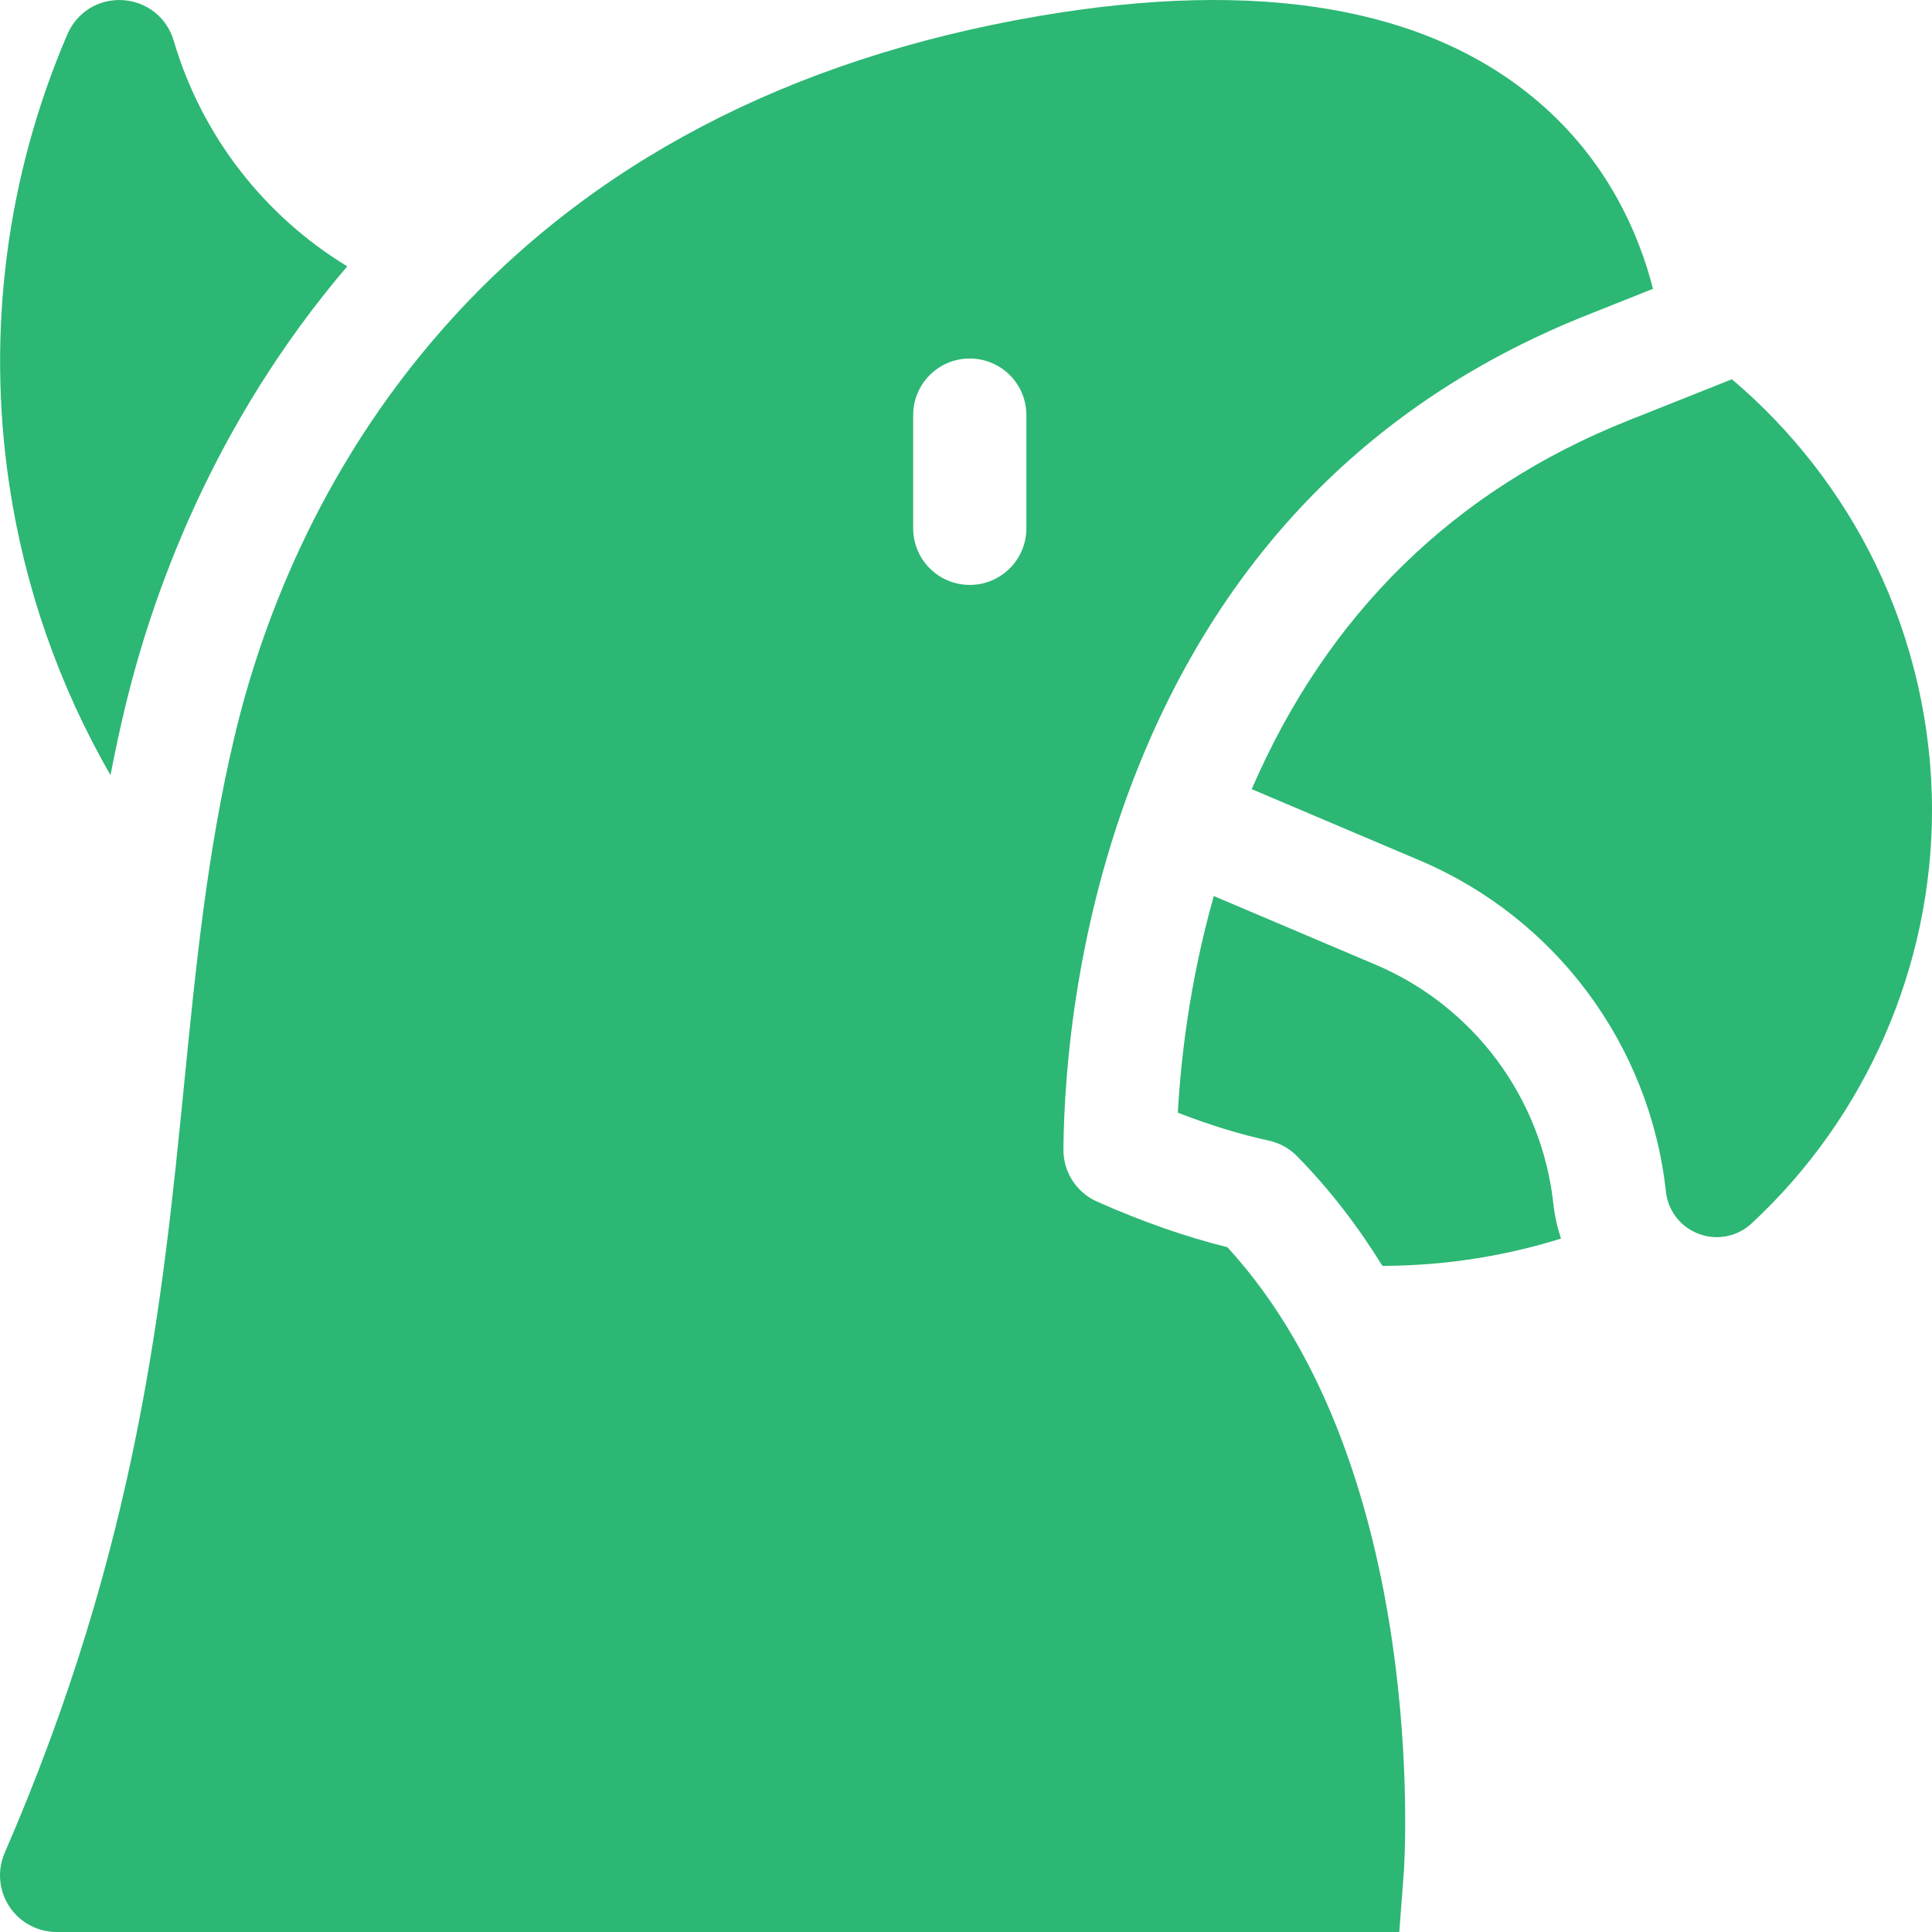 <svg id="Capa_1" enable-background="new 0 0 512 512" height="512" viewBox="0 0 512 512" width="512"
    xmlns="http://www.w3.org/2000/svg">
    <g>
        <path fill="#2cb774"
            d="m420.51 83.528 17.551-6.985c-3.703-14.492-11.977-33.868-30.494-49.658-29.34-25.015-73.875-32.625-132.376-22.615-66.074 11.306-119.078 39.079-157.54 82.547-33.666 38.048-48.771 79.961-55.514 108.423-7.208 30.422-10.18 60.291-13.327 91.915-5.706 57.347-12.173 122.346-47.57 203.872-2.013 4.637-1.555 9.974 1.217 14.201s7.488 6.772 12.543 6.772h355.822l1.221-16.124c.078-1.063 7.185-106.483-46.777-165.359-11.011-2.721-22.607-6.775-34.544-12.08-5.464-2.428-8.964-7.869-8.907-13.848.194-20.688 3.226-61.838 21.339-104.978 23.206-55.272 62.691-94.329 117.356-116.083zm-148.51 56.481c0 8.284-6.716 15-15 15s-15-6.716-15-15v-30c0-8.284 6.716-15 15-15s15 6.716 15 15z" />
        <g>
            <path fill="#2cb774"
                d="m92.024 70.581c-21.996-13.374-38.572-34.588-45.972-59.75-1.814-6.173-7.123-10.409-13.524-10.794-6.381-.383-12.147 3.177-14.68 9.07-16.128 37.526-21.45 78.792-15.392 119.337 4.075 27.275 13.203 53.328 26.824 76.964 1.097-5.659 2.306-11.347 3.665-17.084 7.321-30.9 23.502-76.03 59.079-117.743z" />
        </g>
        <g>
            <path fill="#2cb774"
                d="m364.555 255.658-42.884-18.197c-6.518 23-8.787 43.809-9.529 57.413 8.397 3.267 16.463 5.743 24.072 7.389 2.862.619 5.48 2.062 7.532 4.152 8.771 8.933 16.237 18.746 22.608 29.057 18.309-.045 34.25-3.152 47.323-7.238-.986-2.948-1.676-6.029-2.022-9.213-3.052-28.049-21.1-52.331-47.1-63.363z" />
        </g>
        <path fill="#2cb774"
            d="m496.943 149.301c-9.066-18.637-22.139-35.401-37.974-48.79l-27.368 10.89c-46.211 18.391-79.799 51.273-99.883 97.734l44.555 18.906c35.992 15.272 60.979 48.892 65.208 87.736.557 5.119 3.901 9.419 8.728 11.221 1.56.582 3.173.866 4.771.866 3.353 0 6.634-1.252 9.195-3.628 30.393-28.182 47.825-68.118 47.825-109.567 0-22.517-5.206-45.121-15.057-65.368z" />
    </g>
</svg>